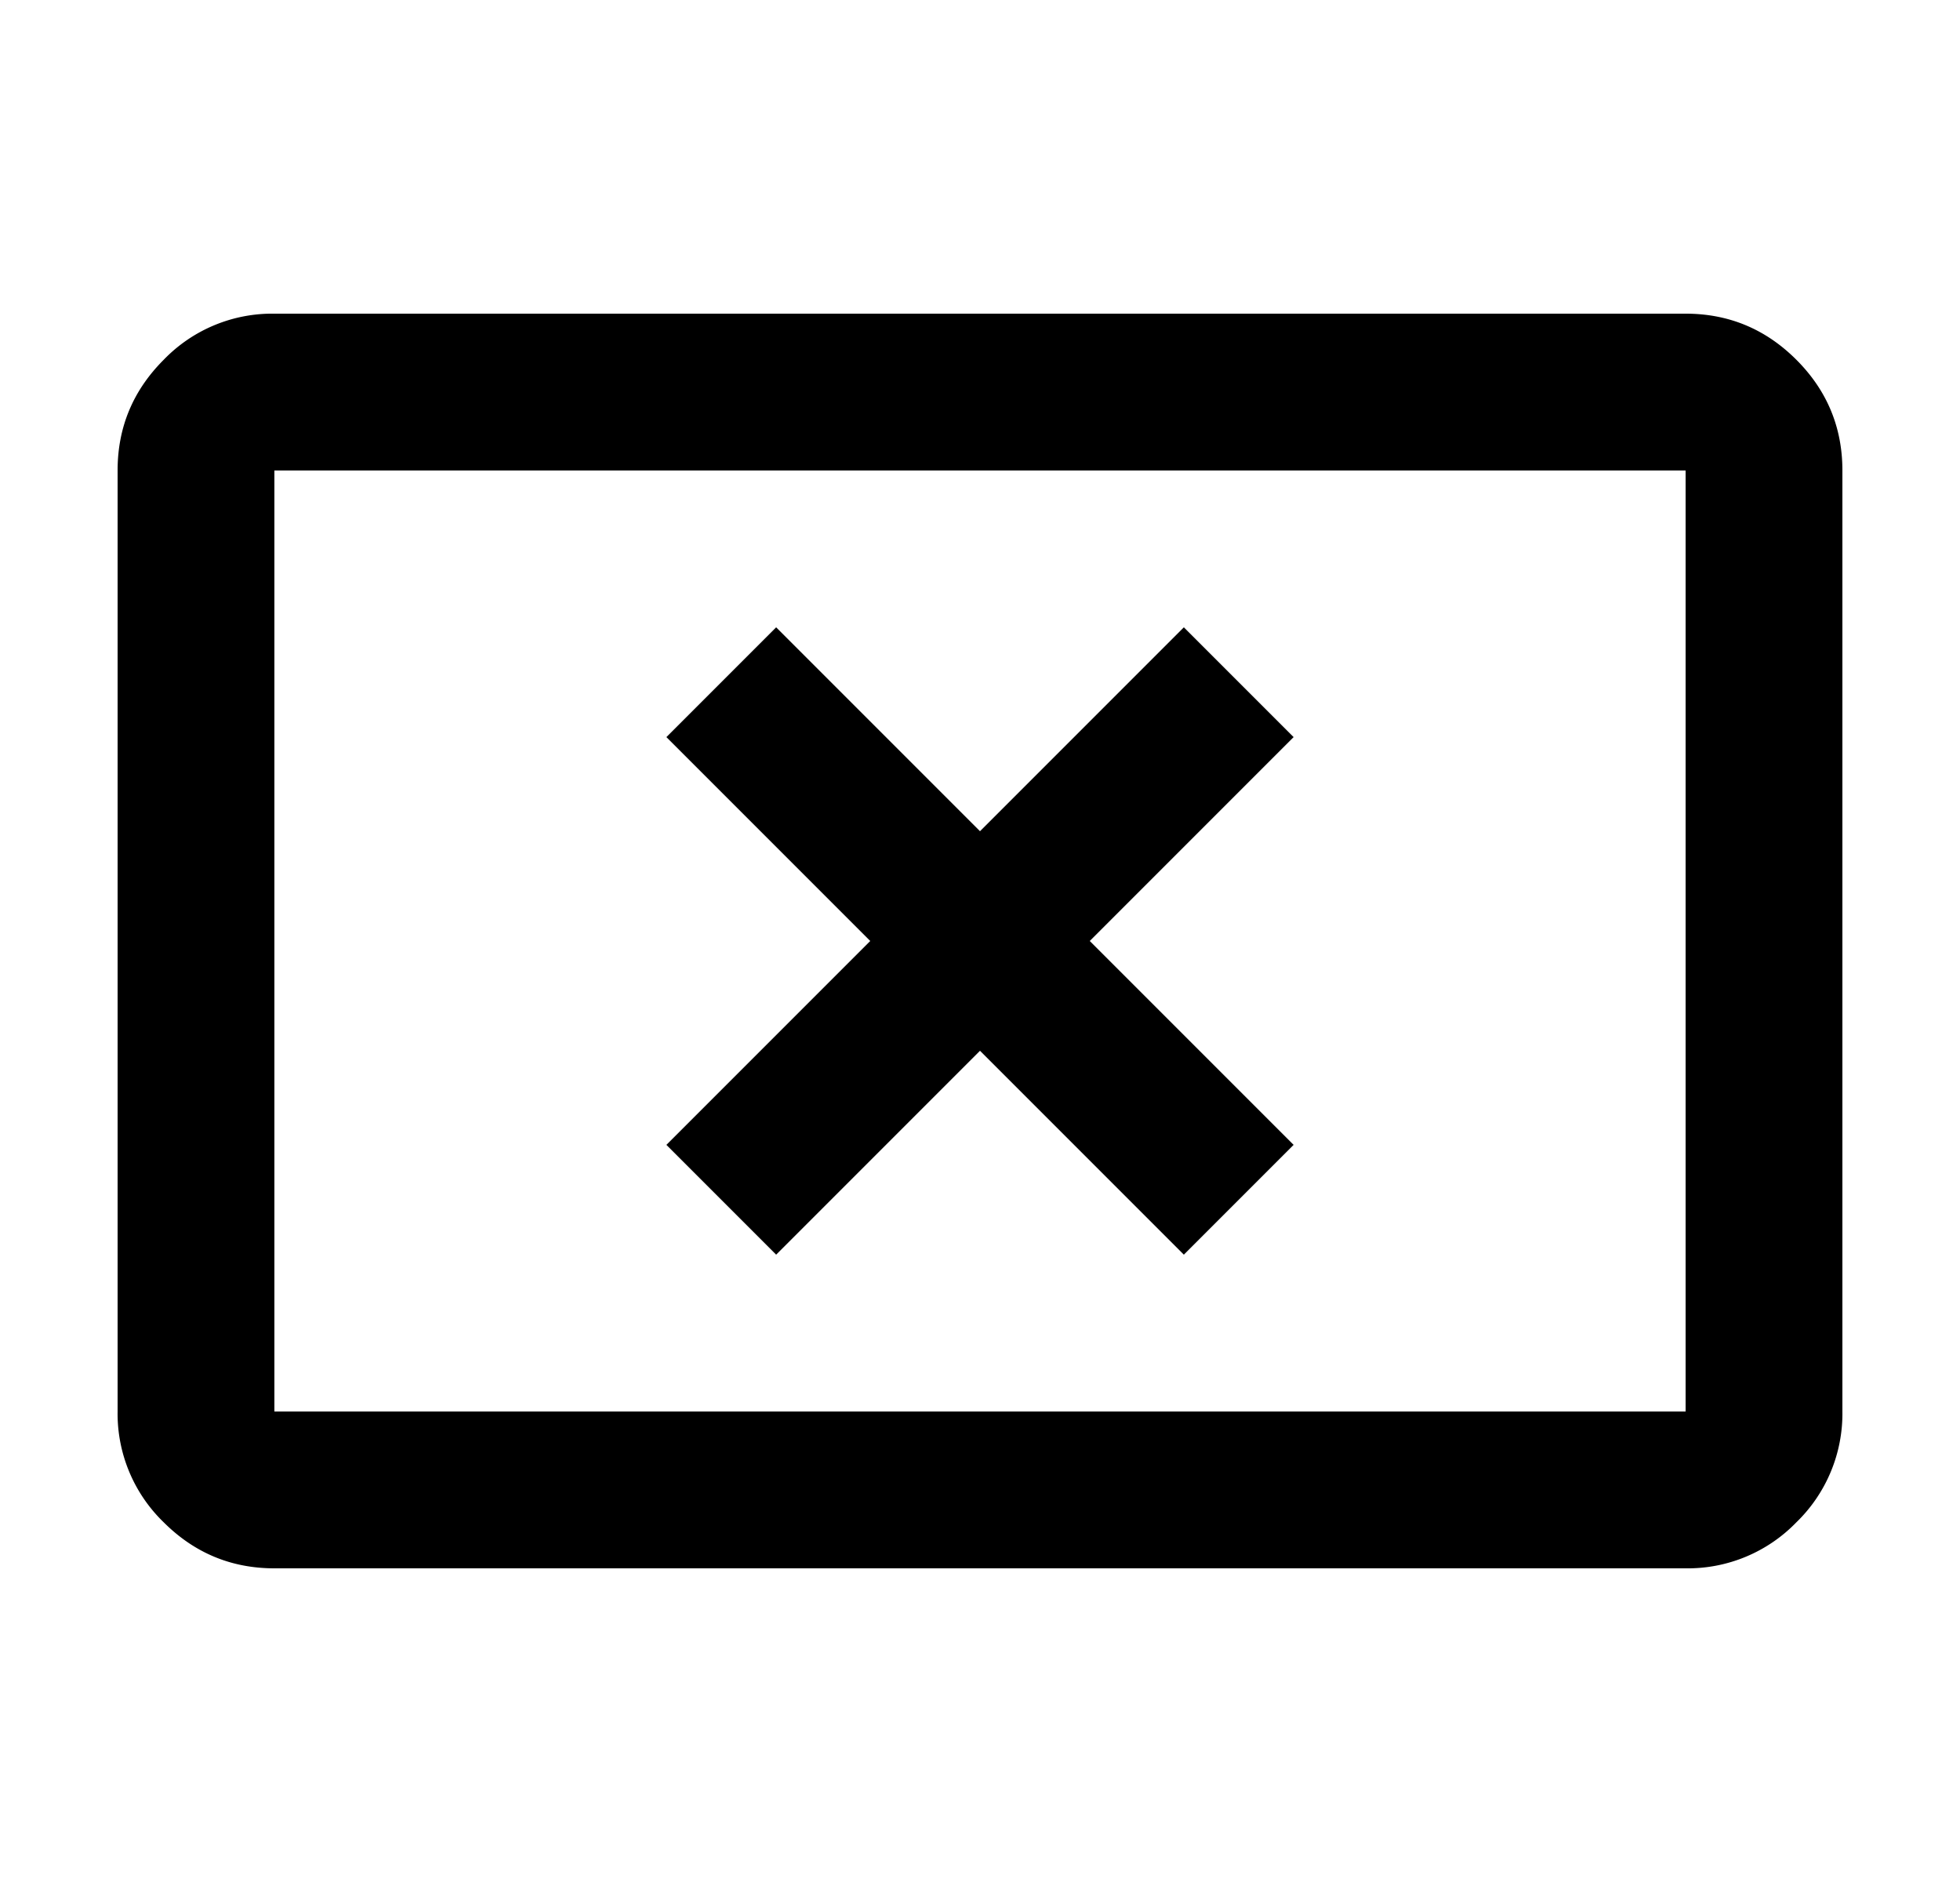 <svg xmlns="http://www.w3.org/2000/svg" width="25" height="24" viewBox="0 0 25 24"><path d="M9.9 16l2.6-2.6 2.6 2.6 1.4-1.4-2.6-2.6 2.6-2.6L15.1 8l-2.6 2.6L9.9 8 8.5 9.4l2.6 2.6-2.6 2.6L9.9 16zm-6.4 4c-.55 0-1.02-.196-1.412-.587A1.927 1.927 0 011.5 18V6c0-.55.196-1.02.588-1.412A1.923 1.923 0 013.5 4h18c.55 0 1.021.196 1.413.588.391.391.587.862.587 1.412v12a1.93 1.93 0 01-.587 1.413A1.928 1.928 0 0121.5 20h-18zm0-2h18V6h-18v12z"/></svg>